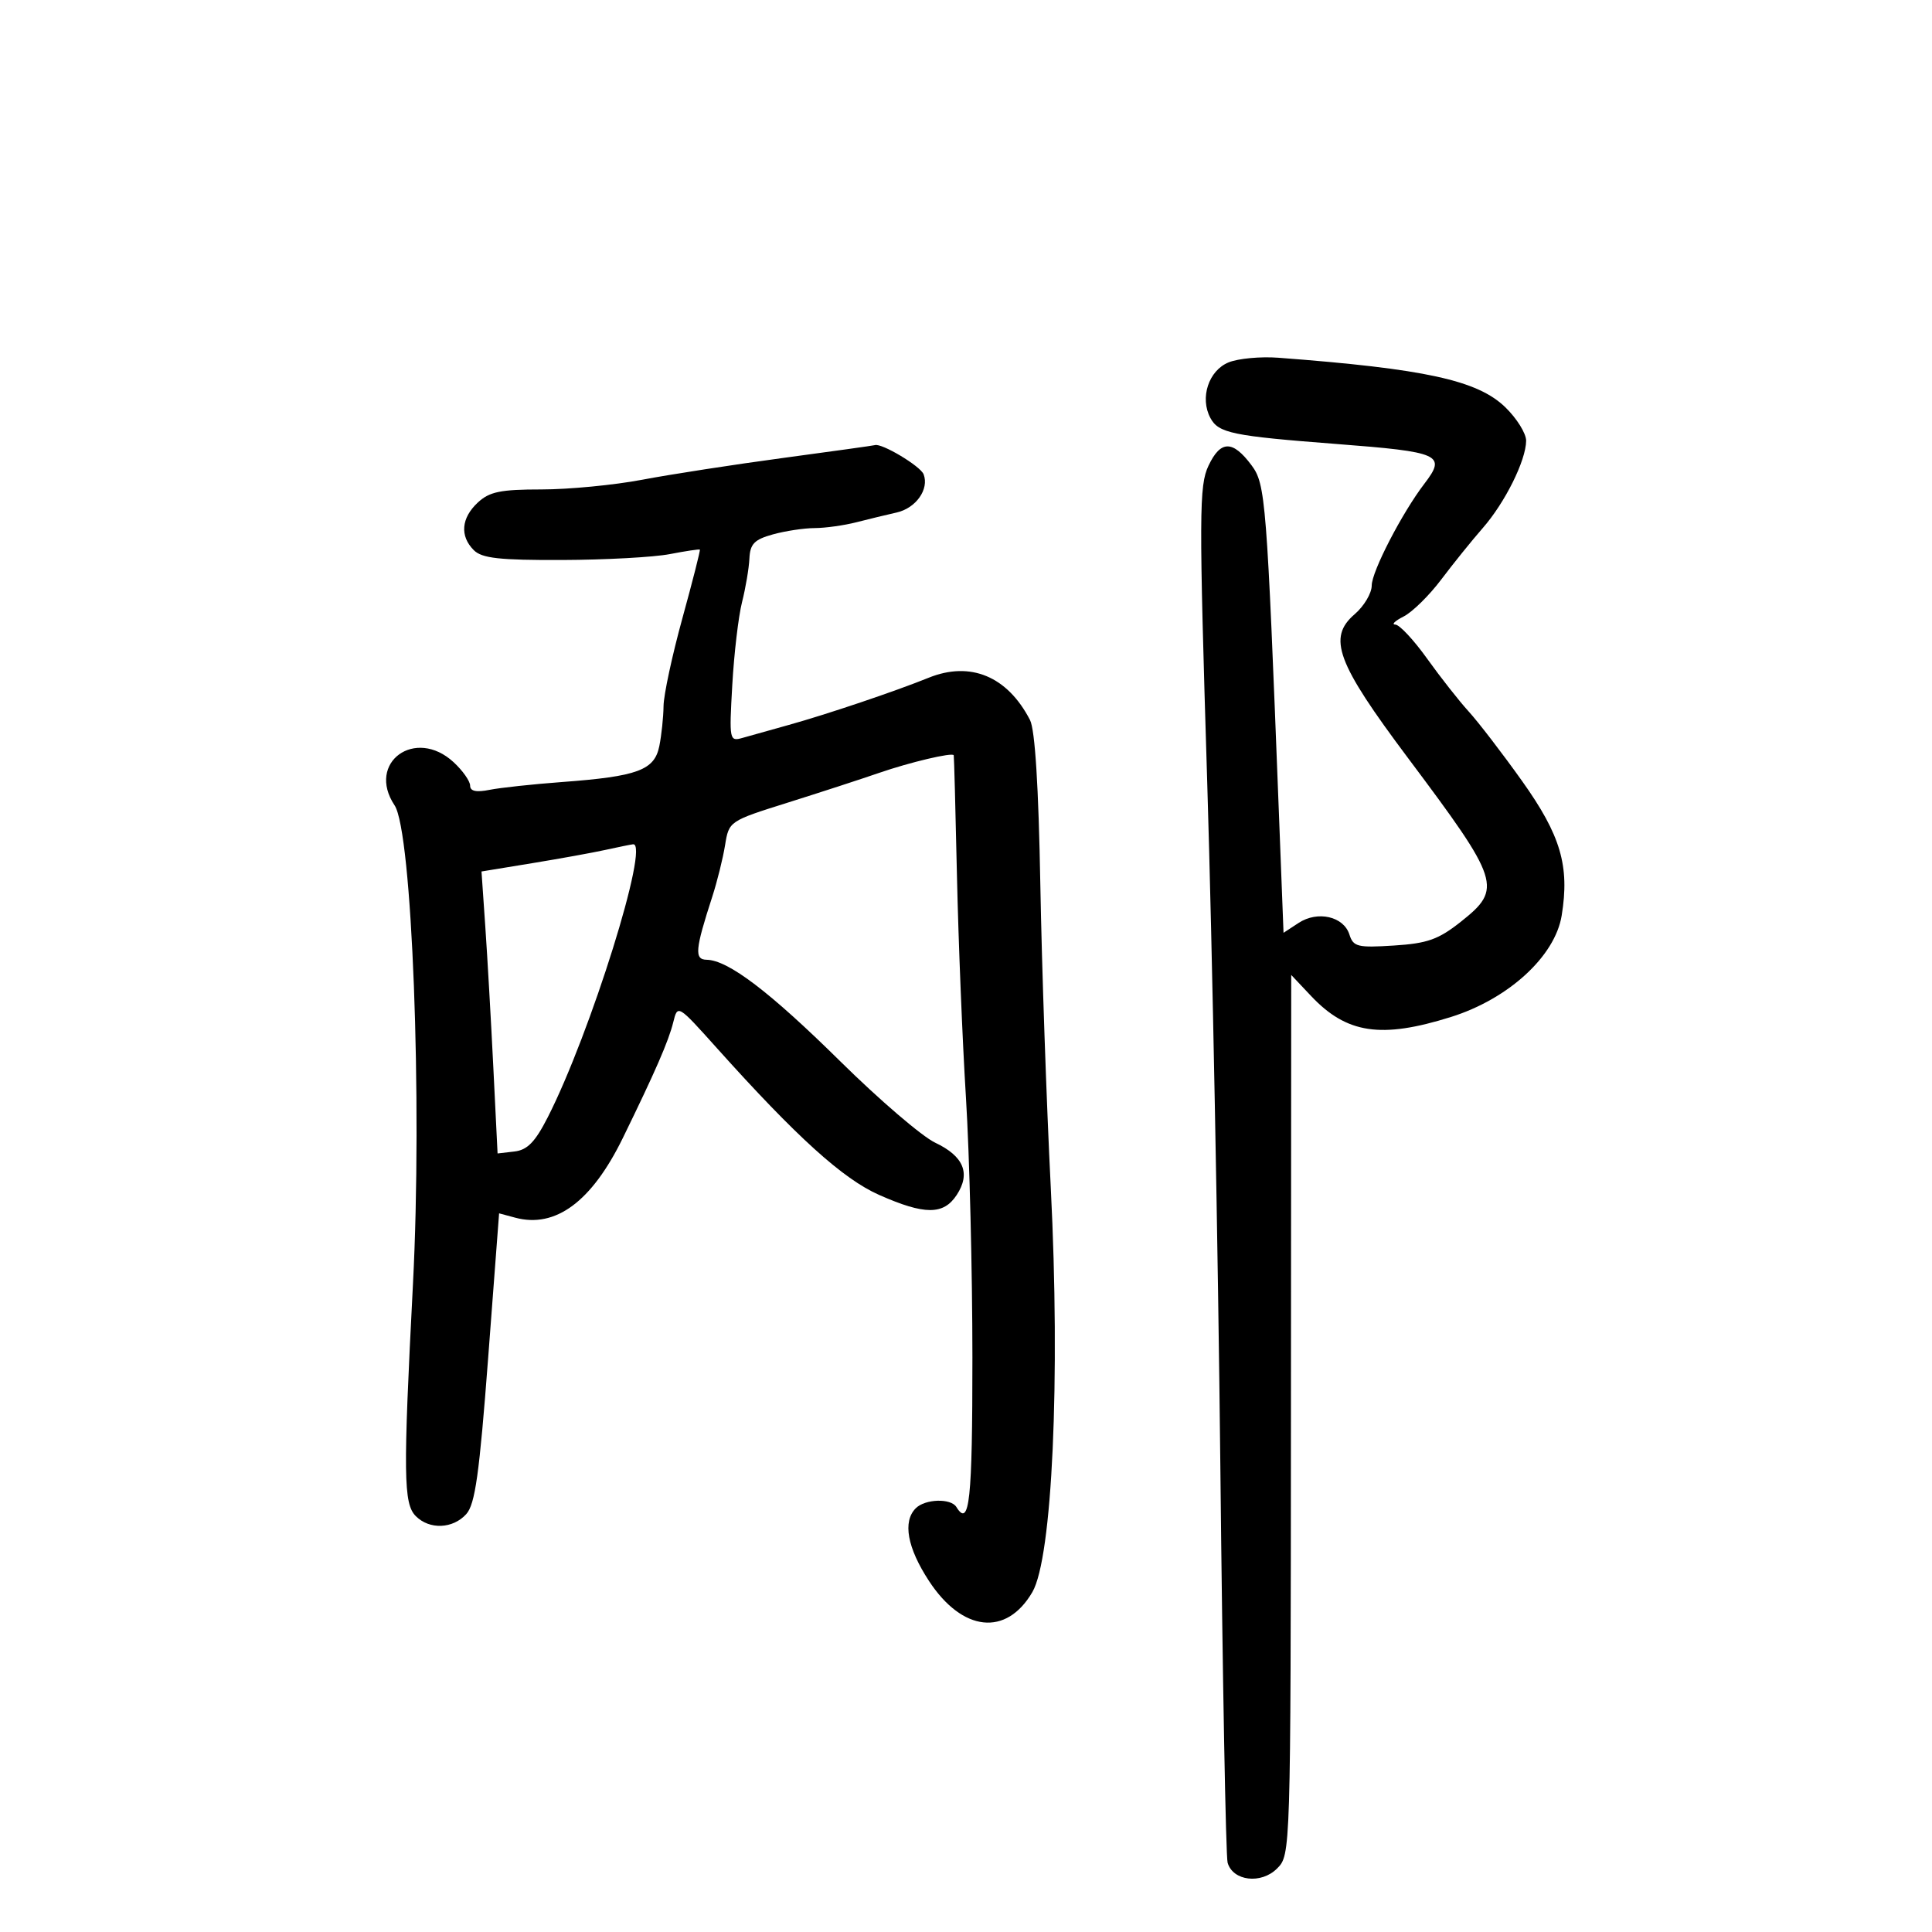 <svg xmlns="http://www.w3.org/2000/svg" width="300" height="300" viewBox="0 0 300 300" version="1.1">
	<path d="M 190.790 56.265 C 187.677 57.520, 186.275 61.777, 187.946 64.898 C 189.207 67.256, 191.343 67.697, 207.500 68.939 C 223.701 70.183, 224.629 70.602, 221.175 75.115 C 217.712 79.640, 213 88.750, 213 90.920 C 213 92.117, 211.810 94.120, 210.355 95.371 C 206.106 99.026, 207.542 102.899, 218.630 117.700 C 232.969 136.839, 233.338 137.980, 226.837 143.129 C 223.356 145.886, 221.654 146.491, 216.439 146.823 C 210.797 147.182, 210.141 147.020, 209.536 145.112 C 208.641 142.295, 204.604 141.374, 201.646 143.313 L 199.306 144.846 198.584 126.173 C 196.703 77.504, 196.519 75.173, 194.334 72.243 C 191.412 68.325, 189.540 68.342, 187.660 72.303 C 186.186 75.410, 186.169 79.624, 187.460 121.600 C 188.236 146.845, 189.151 194.500, 189.493 227.500 C 189.835 260.500, 190.344 288.286, 190.624 289.248 C 191.454 292.097, 195.835 292.610, 198.298 290.146 C 200.411 288.033, 200.415 287.920, 200.457 219.709 L 200.500 151.388 203.581 154.654 C 209.110 160.517, 214.459 161.320, 225.310 157.914 C 234.240 155.111, 241.464 148.493, 242.496 142.170 C 243.753 134.467, 242.352 129.705, 236.346 121.275 C 233.300 116.999, 229.577 112.150, 228.074 110.500 C 226.570 108.850, 223.651 105.138, 221.585 102.250 C 219.520 99.362, 217.305 96.993, 216.665 96.985 C 216.024 96.977, 216.604 96.412, 217.954 95.729 C 219.304 95.045, 221.931 92.465, 223.791 89.993 C 225.652 87.522, 228.553 83.925, 230.238 82 C 233.699 78.046, 236.945 71.518, 236.978 68.446 C 236.990 67.317, 235.533 64.971, 233.740 63.233 C 229.421 59.047, 221.253 57.266, 198.500 55.549 C 195.750 55.341, 192.281 55.664, 190.790 56.265 M 121.584 71.113 C 113.930 72.143, 104.092 73.664, 99.723 74.493 C 95.354 75.322, 88.314 76, 84.078 76 C 77.710 76, 75.998 76.353, 74.189 78.039 C 71.613 80.439, 71.379 83.236, 73.571 85.429 C 74.833 86.690, 77.542 86.991, 87.321 86.956 C 94.020 86.932, 101.525 86.522, 104 86.043 C 106.475 85.565, 108.578 85.250, 108.674 85.344 C 108.770 85.438, 107.549 90.237, 105.960 96.008 C 104.371 101.778, 103.055 107.906, 103.035 109.625 C 103.016 111.344, 102.722 114.139, 102.383 115.836 C 101.630 119.599, 99.031 120.561, 87.264 121.434 C 82.734 121.770, 77.671 122.316, 76.014 122.647 C 73.937 123.063, 73 122.858, 73 121.990 C 73 121.296, 71.852 119.665, 70.448 118.365 C 64.494 112.847, 56.850 118.413, 61.269 125.049 C 63.989 129.134, 65.595 170.922, 64.125 199.374 C 62.589 229.116, 62.643 233.500, 64.571 235.429 C 66.699 237.556, 70.320 237.409, 72.399 235.111 C 73.778 233.587, 74.435 228.900, 75.804 210.815 L 77.500 188.407 80 189.079 C 86.255 190.760, 91.872 186.604, 96.710 176.714 C 101.745 166.421, 103.826 161.644, 104.544 158.729 C 105.227 155.961, 105.233 155.965, 111.299 162.729 C 123.713 176.571, 130.880 183.057, 136.517 185.550 C 143.591 188.678, 146.510 188.678, 148.560 185.549 C 150.752 182.204, 149.652 179.537, 145.213 177.435 C 143.171 176.467, 136.550 170.793, 130.500 164.824 C 119.520 153.991, 113.074 149.090, 109.731 149.031 C 107.796 148.997, 107.931 147.471, 110.598 139.250 C 111.356 136.912, 112.251 133.312, 112.586 131.250 C 113.194 127.508, 113.215 127.494, 122.347 124.623 C 127.381 123.040, 133.750 120.967, 136.500 120.016 C 141.277 118.363, 147.893 116.799, 148.096 117.275 C 148.148 117.399, 148.374 125.825, 148.596 136 C 148.819 146.175, 149.449 161.700, 149.996 170.500 C 150.543 179.300, 150.993 197.412, 150.995 210.750 C 151 233.029, 150.541 237.302, 148.500 234 C 147.646 232.618, 143.656 232.744, 142.200 234.200 C 140.137 236.263, 140.876 240.333, 144.250 245.488 C 149.435 253.408, 156.259 254.146, 160.302 247.223 C 163.402 241.915, 164.667 214.154, 163.164 184.411 C 162.499 171.260, 161.769 150.061, 161.541 137.303 C 161.270 122.121, 160.717 113.310, 159.939 111.803 C 156.435 105.013, 150.679 102.617, 144.186 105.246 C 139.003 107.345, 128.411 110.918, 122.500 112.561 C 119.750 113.325, 116.535 114.227, 115.355 114.564 C 113.252 115.166, 113.220 115.006, 113.710 106.339 C 113.985 101.478, 114.666 95.700, 115.223 93.500 C 115.780 91.300, 116.295 88.253, 116.368 86.728 C 116.476 84.456, 117.131 83.781, 120 82.984 C 121.925 82.449, 124.850 82.006, 126.500 82 C 128.150 81.994, 131.075 81.585, 133 81.091 C 134.925 80.598, 137.725 79.920, 139.221 79.585 C 142.227 78.913, 144.309 75.969, 143.419 73.650 C 142.930 72.376, 136.889 68.762, 135.849 69.120 C 135.657 69.187, 129.238 70.083, 121.584 71.113 M 94 131.974 C 92.075 132.399, 86.960 133.327, 82.634 134.035 L 74.767 135.323 75.359 143.911 C 75.685 148.635, 76.246 158.487, 76.607 165.804 L 77.263 179.108 79.881 178.804 C 81.889 178.571, 83.095 177.333, 85.050 173.500 C 91.684 160.489, 100.971 130.763, 98.295 131.100 C 97.858 131.156, 95.925 131.549, 94 131.974" stroke="none" fill="black" fill-rule="evenodd"/>
</svg>